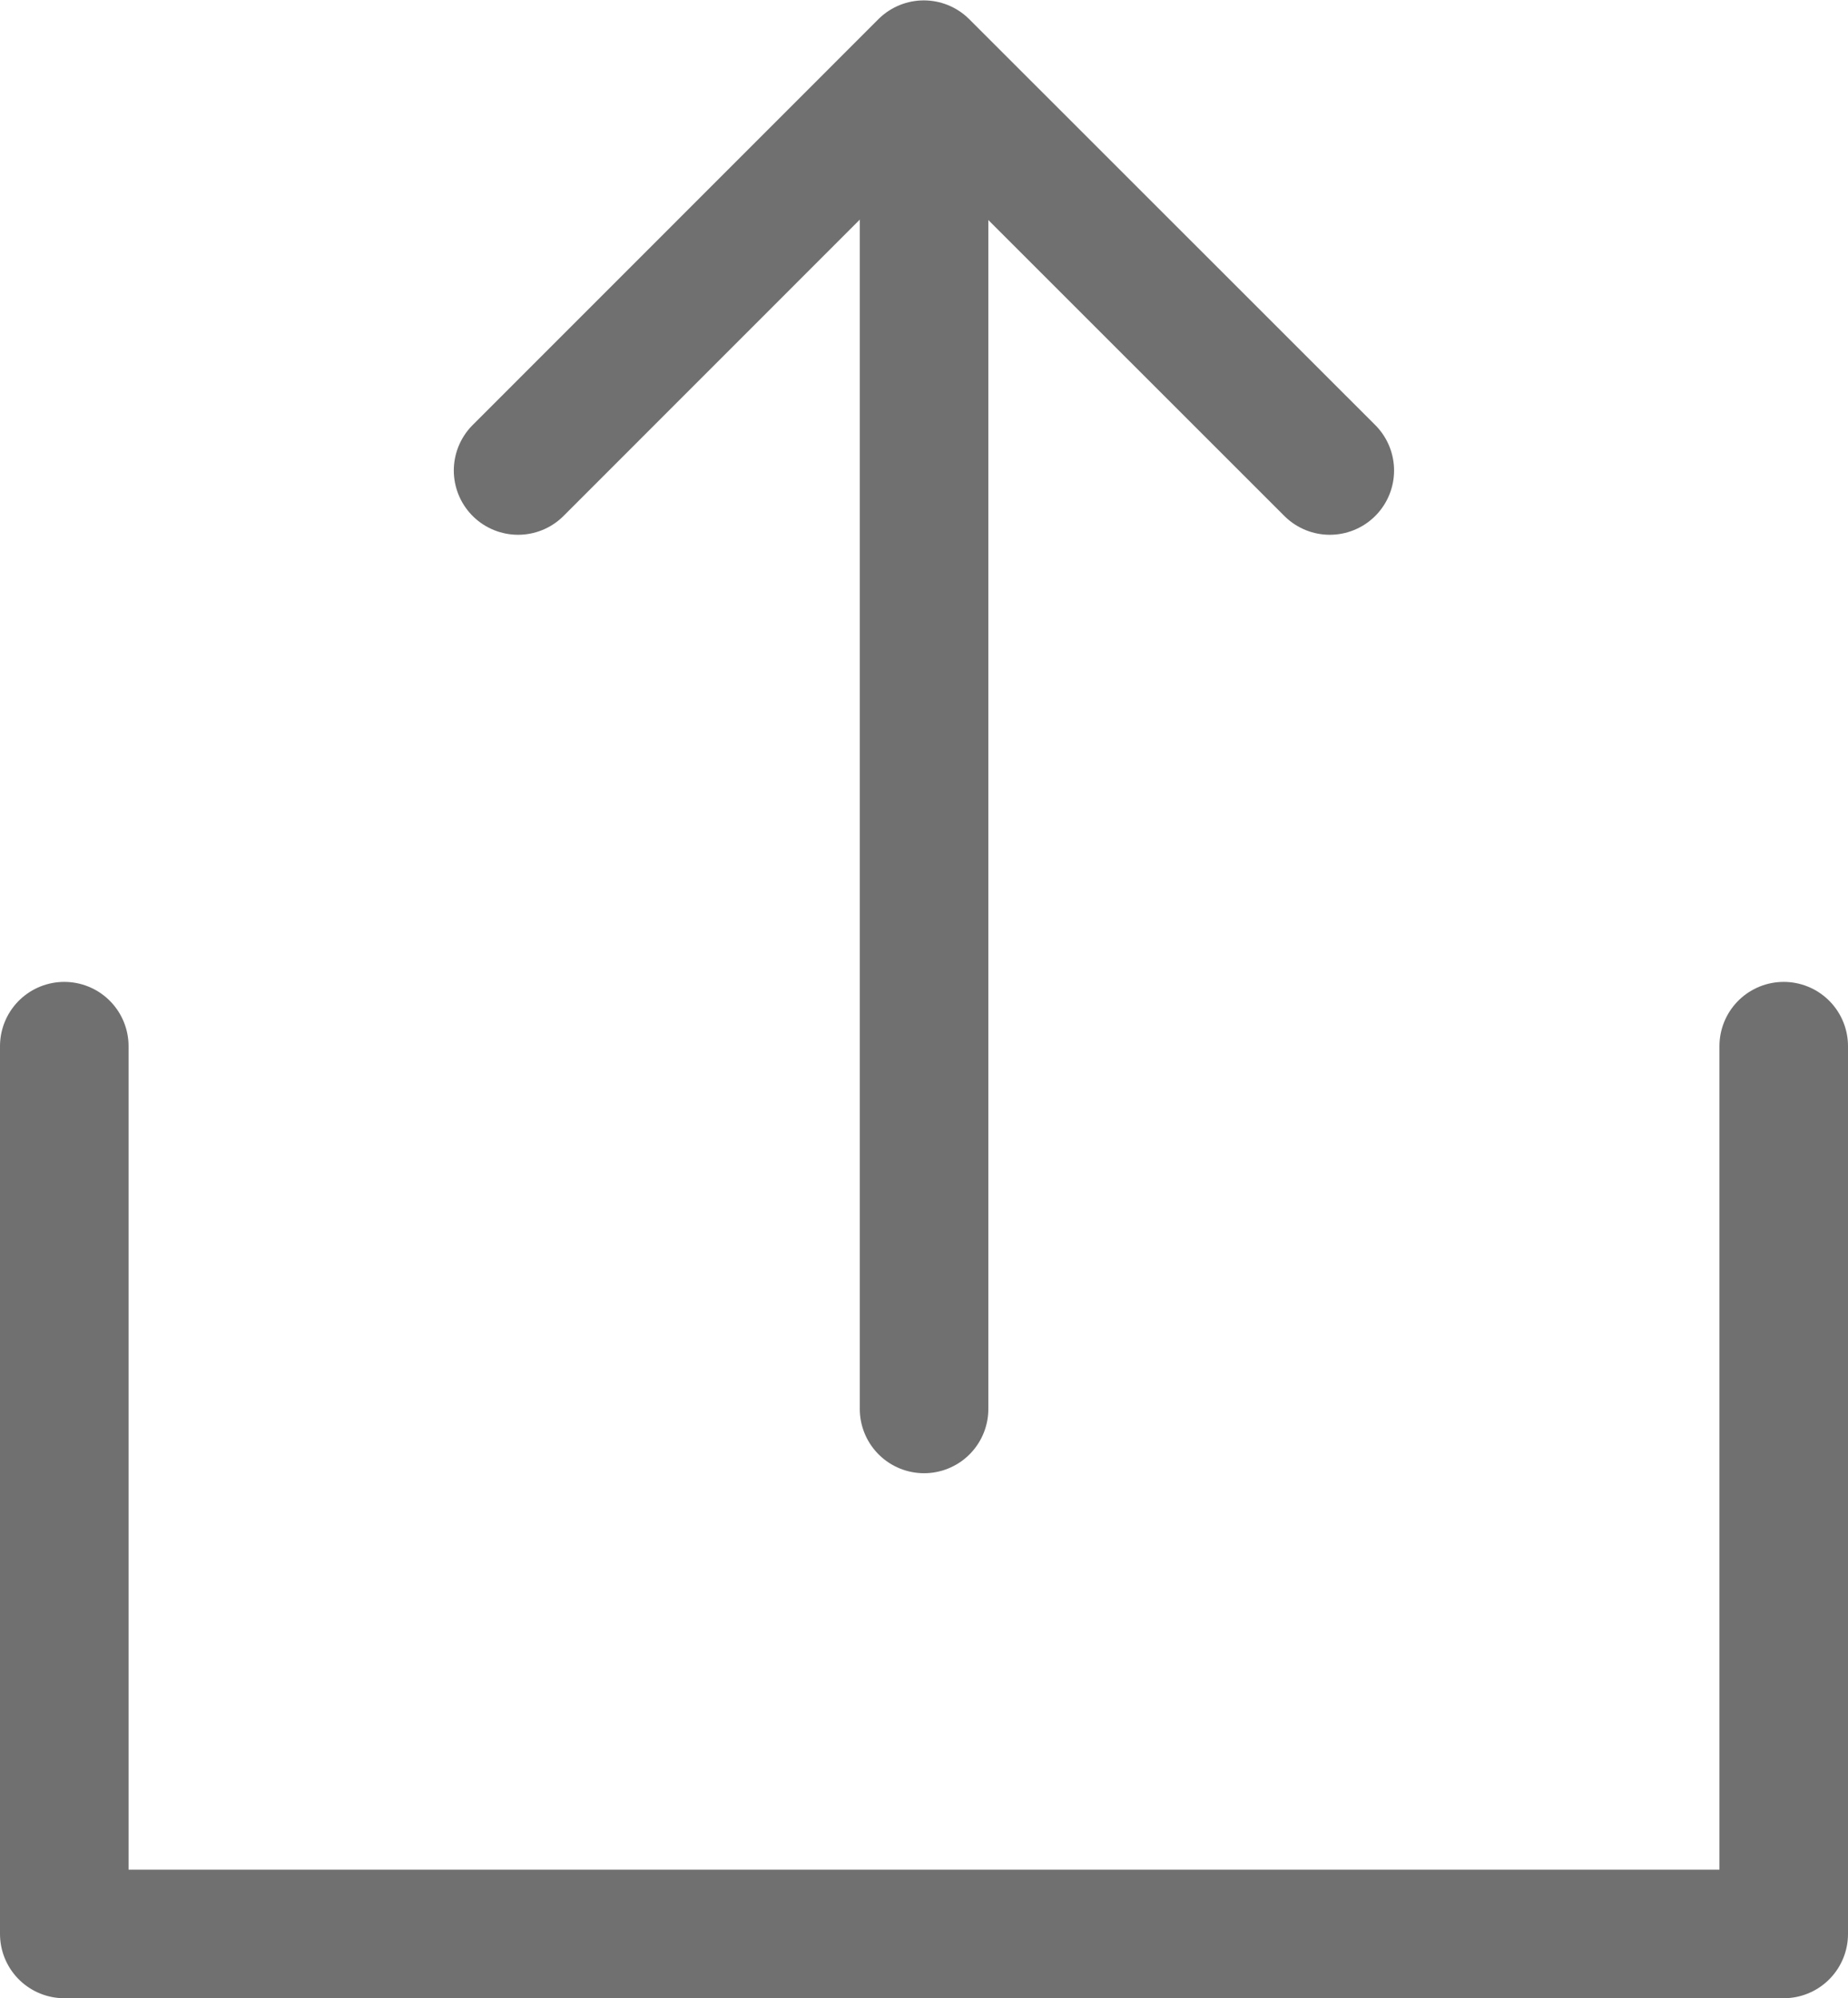 <svg xmlns="http://www.w3.org/2000/svg" width="14.375" height="15.544" viewBox="0 0 14.375 15.544">
  <g id="Group_704" data-name="Group 704" transform="translate(-306.658 -1855.94)">
    <path id="Path_220" data-name="Path 220" d="M17573.742,10841v6.906h13.375V10841" transform="translate(-17266.584 -8976.922)" fill="none" stroke="#707070" stroke-linecap="round" stroke-linejoin="round" stroke-width="1"/>
    <g id="Group_684" data-name="Group 684" transform="translate(-17272 -8976)">
      <path id="Path_221" data-name="Path 221" d="M17585.846,10842.9v-10.353" fill="none" stroke="#707070" stroke-linecap="round" stroke-width="1"/>
      <path id="Path_222" data-name="Path 222" d="M17579.582,10833.6l3.156-3.157,3.158,3.157" transform="translate(3.106 2)" fill="none" stroke="#707070" stroke-linecap="round" stroke-linejoin="round" stroke-width="1"/>
    </g>
  </g>
</svg>
